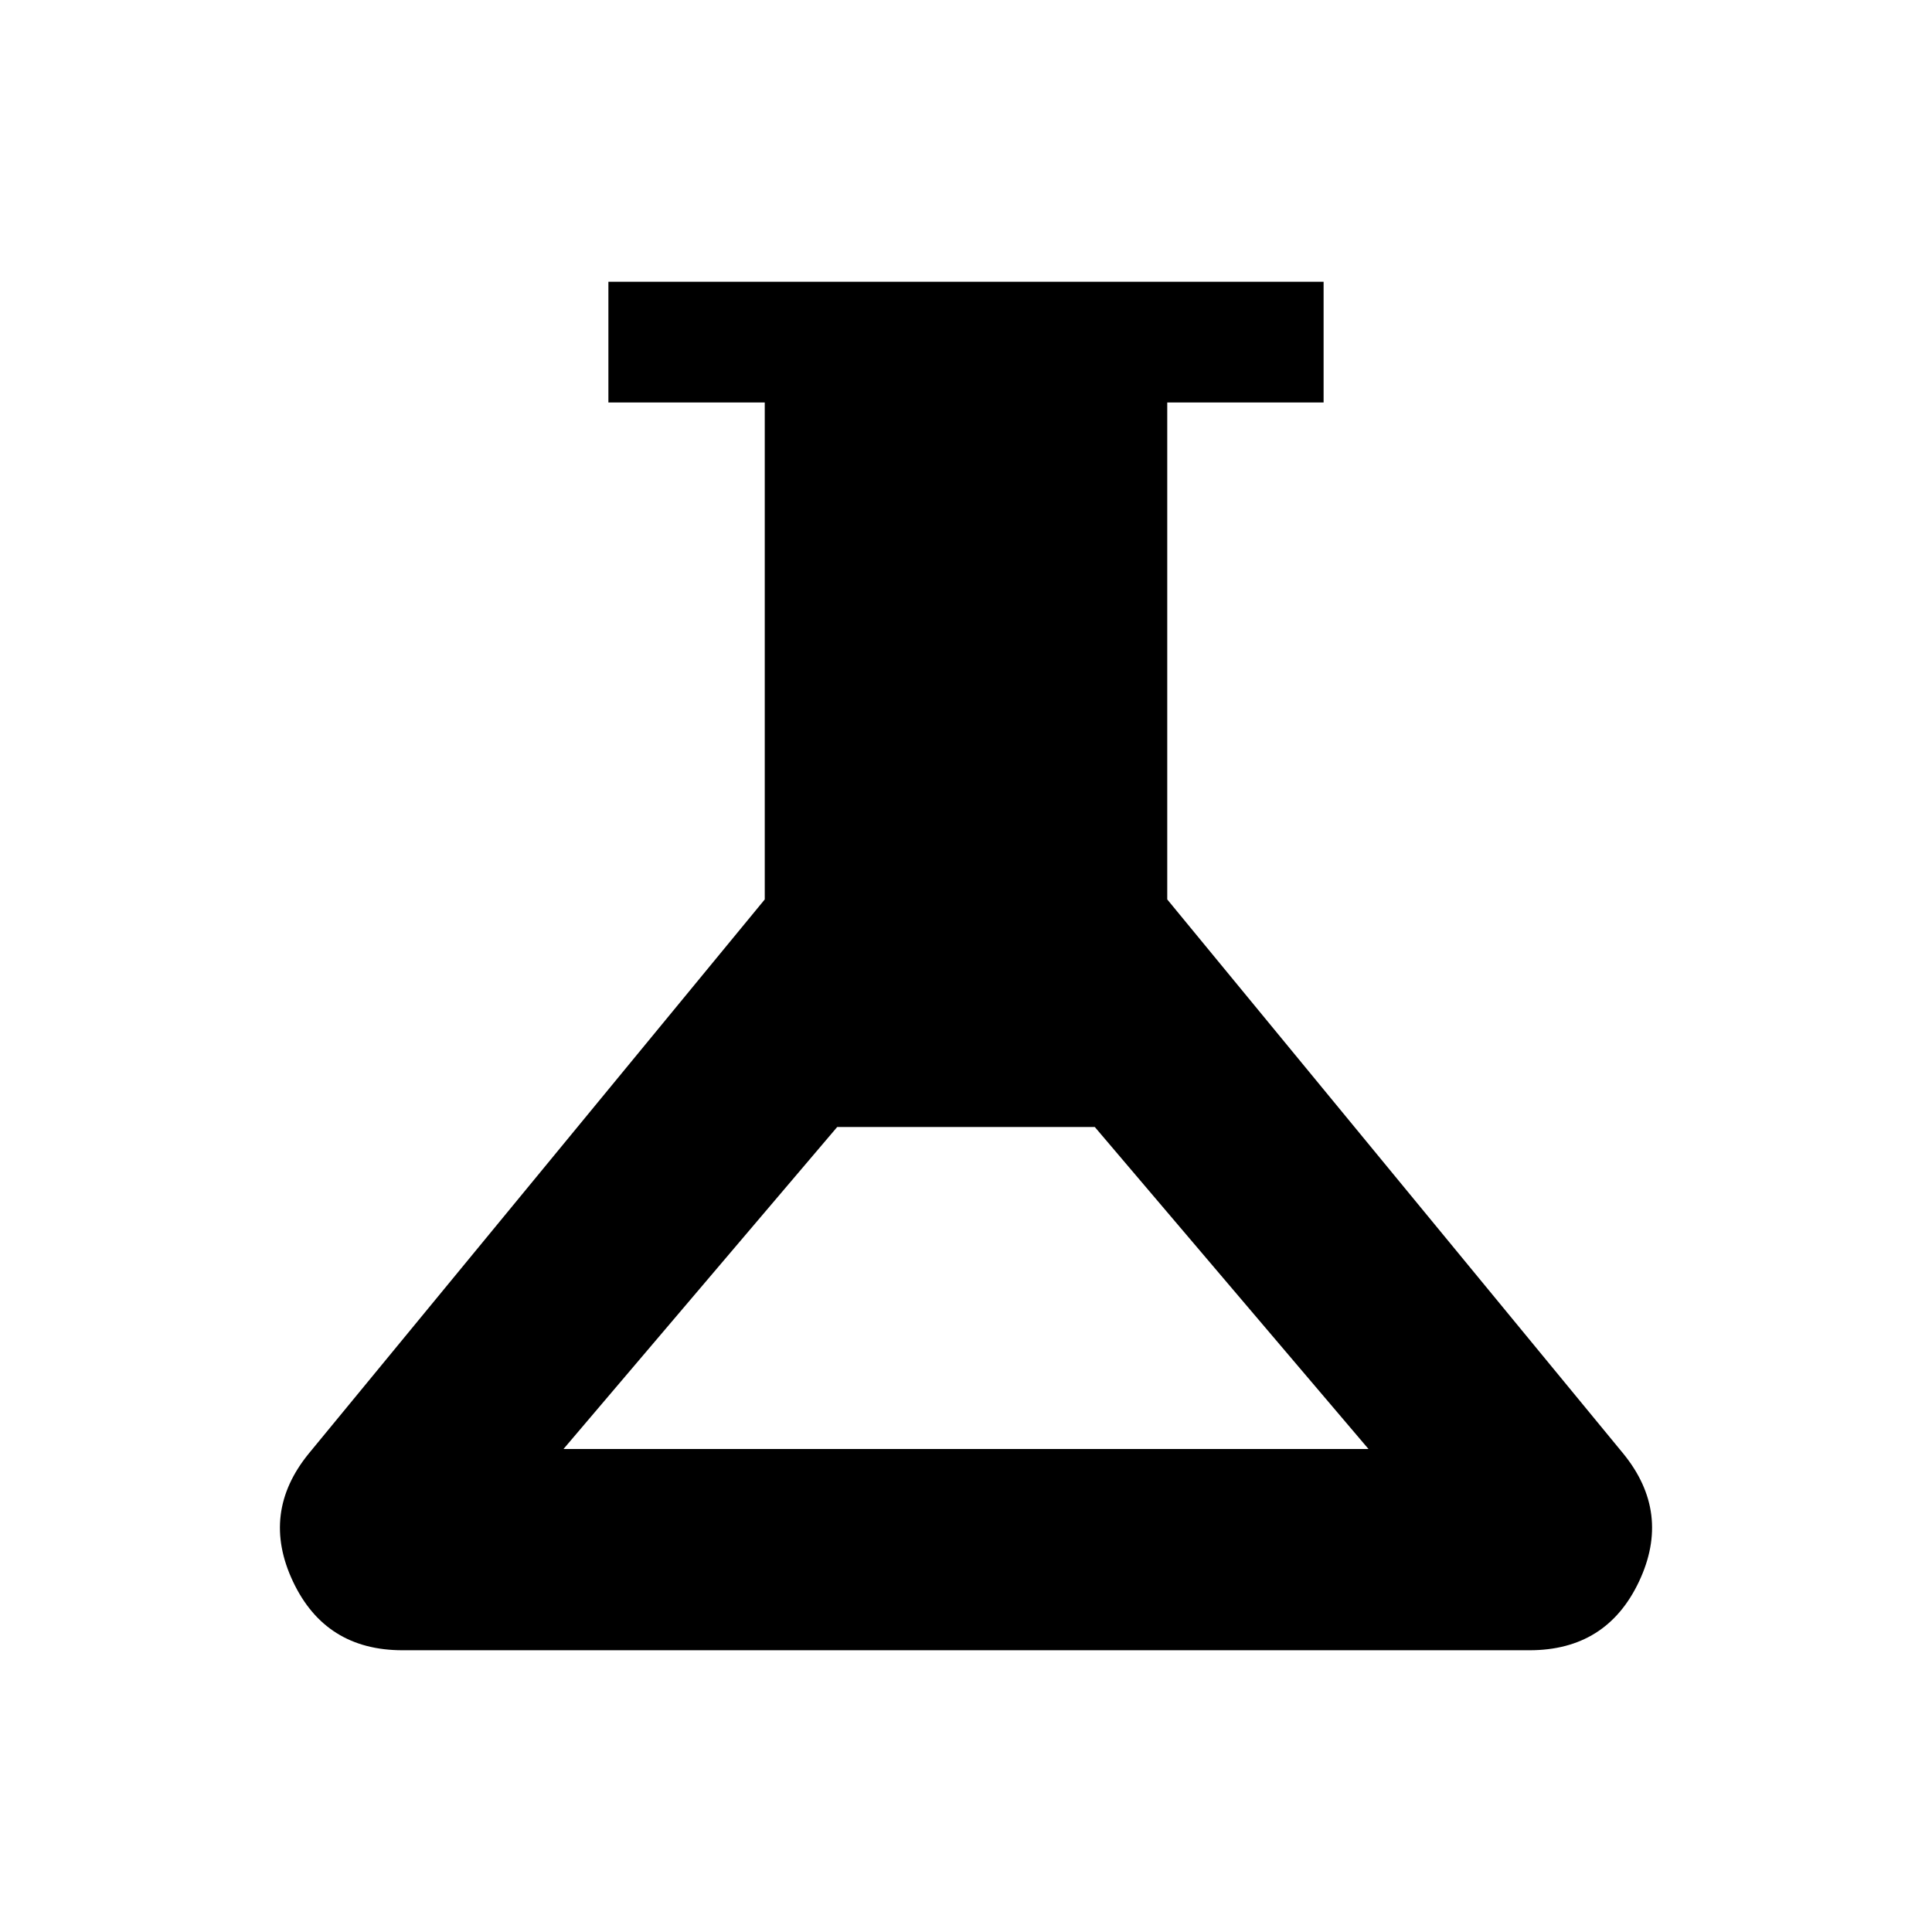 <svg xmlns="http://www.w3.org/2000/svg" height="24" viewBox="0 -960 960 960" width="24"><path d="M200-140.001q-38.307 0-54.422-34.153-16.115-34.153 7.808-63.537l226.615-275.385V-760h-77.692v-59.999h355.382V-760h-77.692v246.924l226.615 275.385q23.923 29.384 7.808 63.537T760-140.001H200ZM280-240h400L544-400H416L280-240Z"/></svg>